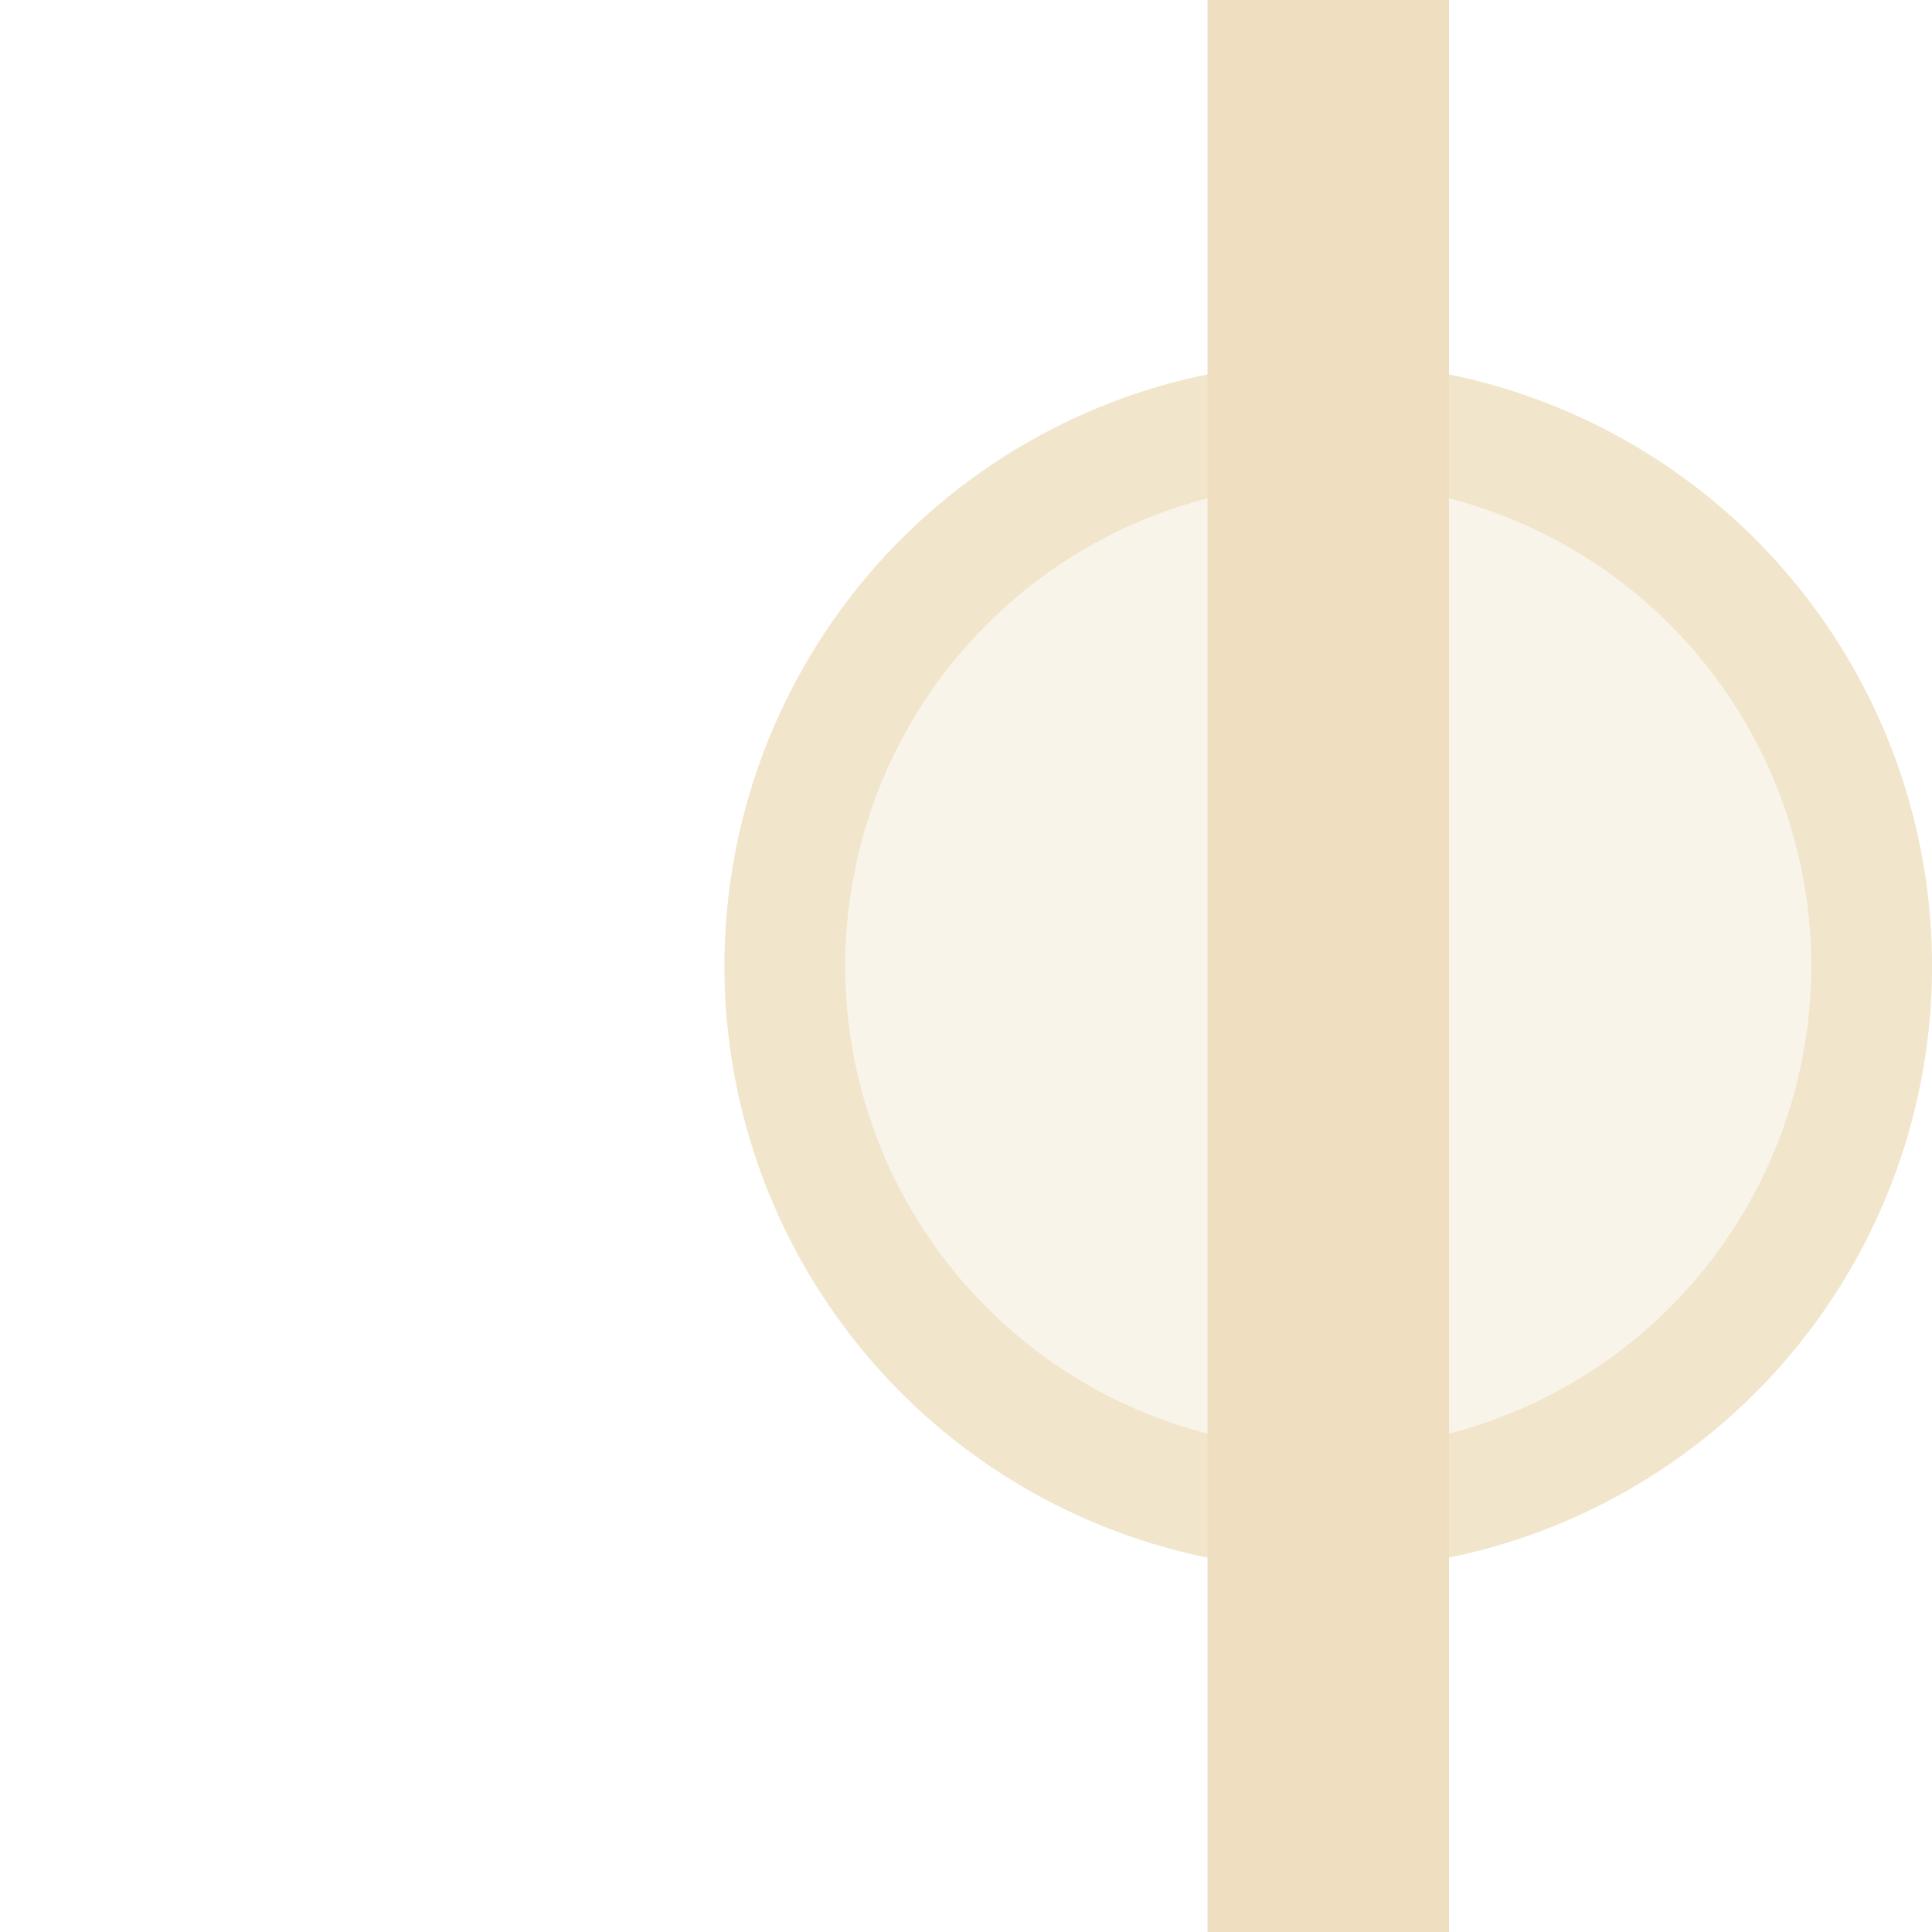 <svg xmlns="http://www.w3.org/2000/svg" width="16" height="16" version="1.1">
 <defs>
  <style id="current-color-scheme" type="text/css">
   .ColorScheme-Text { color:#efdfc0; } .ColorScheme-Highlight { color:#4285f4; } .ColorScheme-NeutralText { color:#ff9800; } .ColorScheme-PositiveText { color:#4caf50; } .ColorScheme-NegativeText { color:#f44336; }
  </style>
 </defs>
 <path style="fill:currentColor;opacity:.35" class="ColorScheme-Text" d="M 16,8 A 5,5 0 0 1 11,13 5,5 0 0 1 6,8 5,5 0 0 1 11,3 5,5 0 0 1 16,8 Z"/>
 <path style="opacity:0.7;fill:currentColor" class="ColorScheme-Text" d="M 11,3 A 5,5 0 0 0 6,8 5,5 0 0 0 11,13 5,5 0 0 0 16,8 5,5 0 0 0 11,3 Z M 11,4 A 4,4 0 0 1 15,8 4,4 0 0 1 11,12 4,4 0 0 1 7,8 4,4 0 0 1 11,4 Z"/>
 <path style="fill:currentColor" class="ColorScheme-Text" d="M 10,0 H 12 V 16 H 10 Z"/>
</svg>
